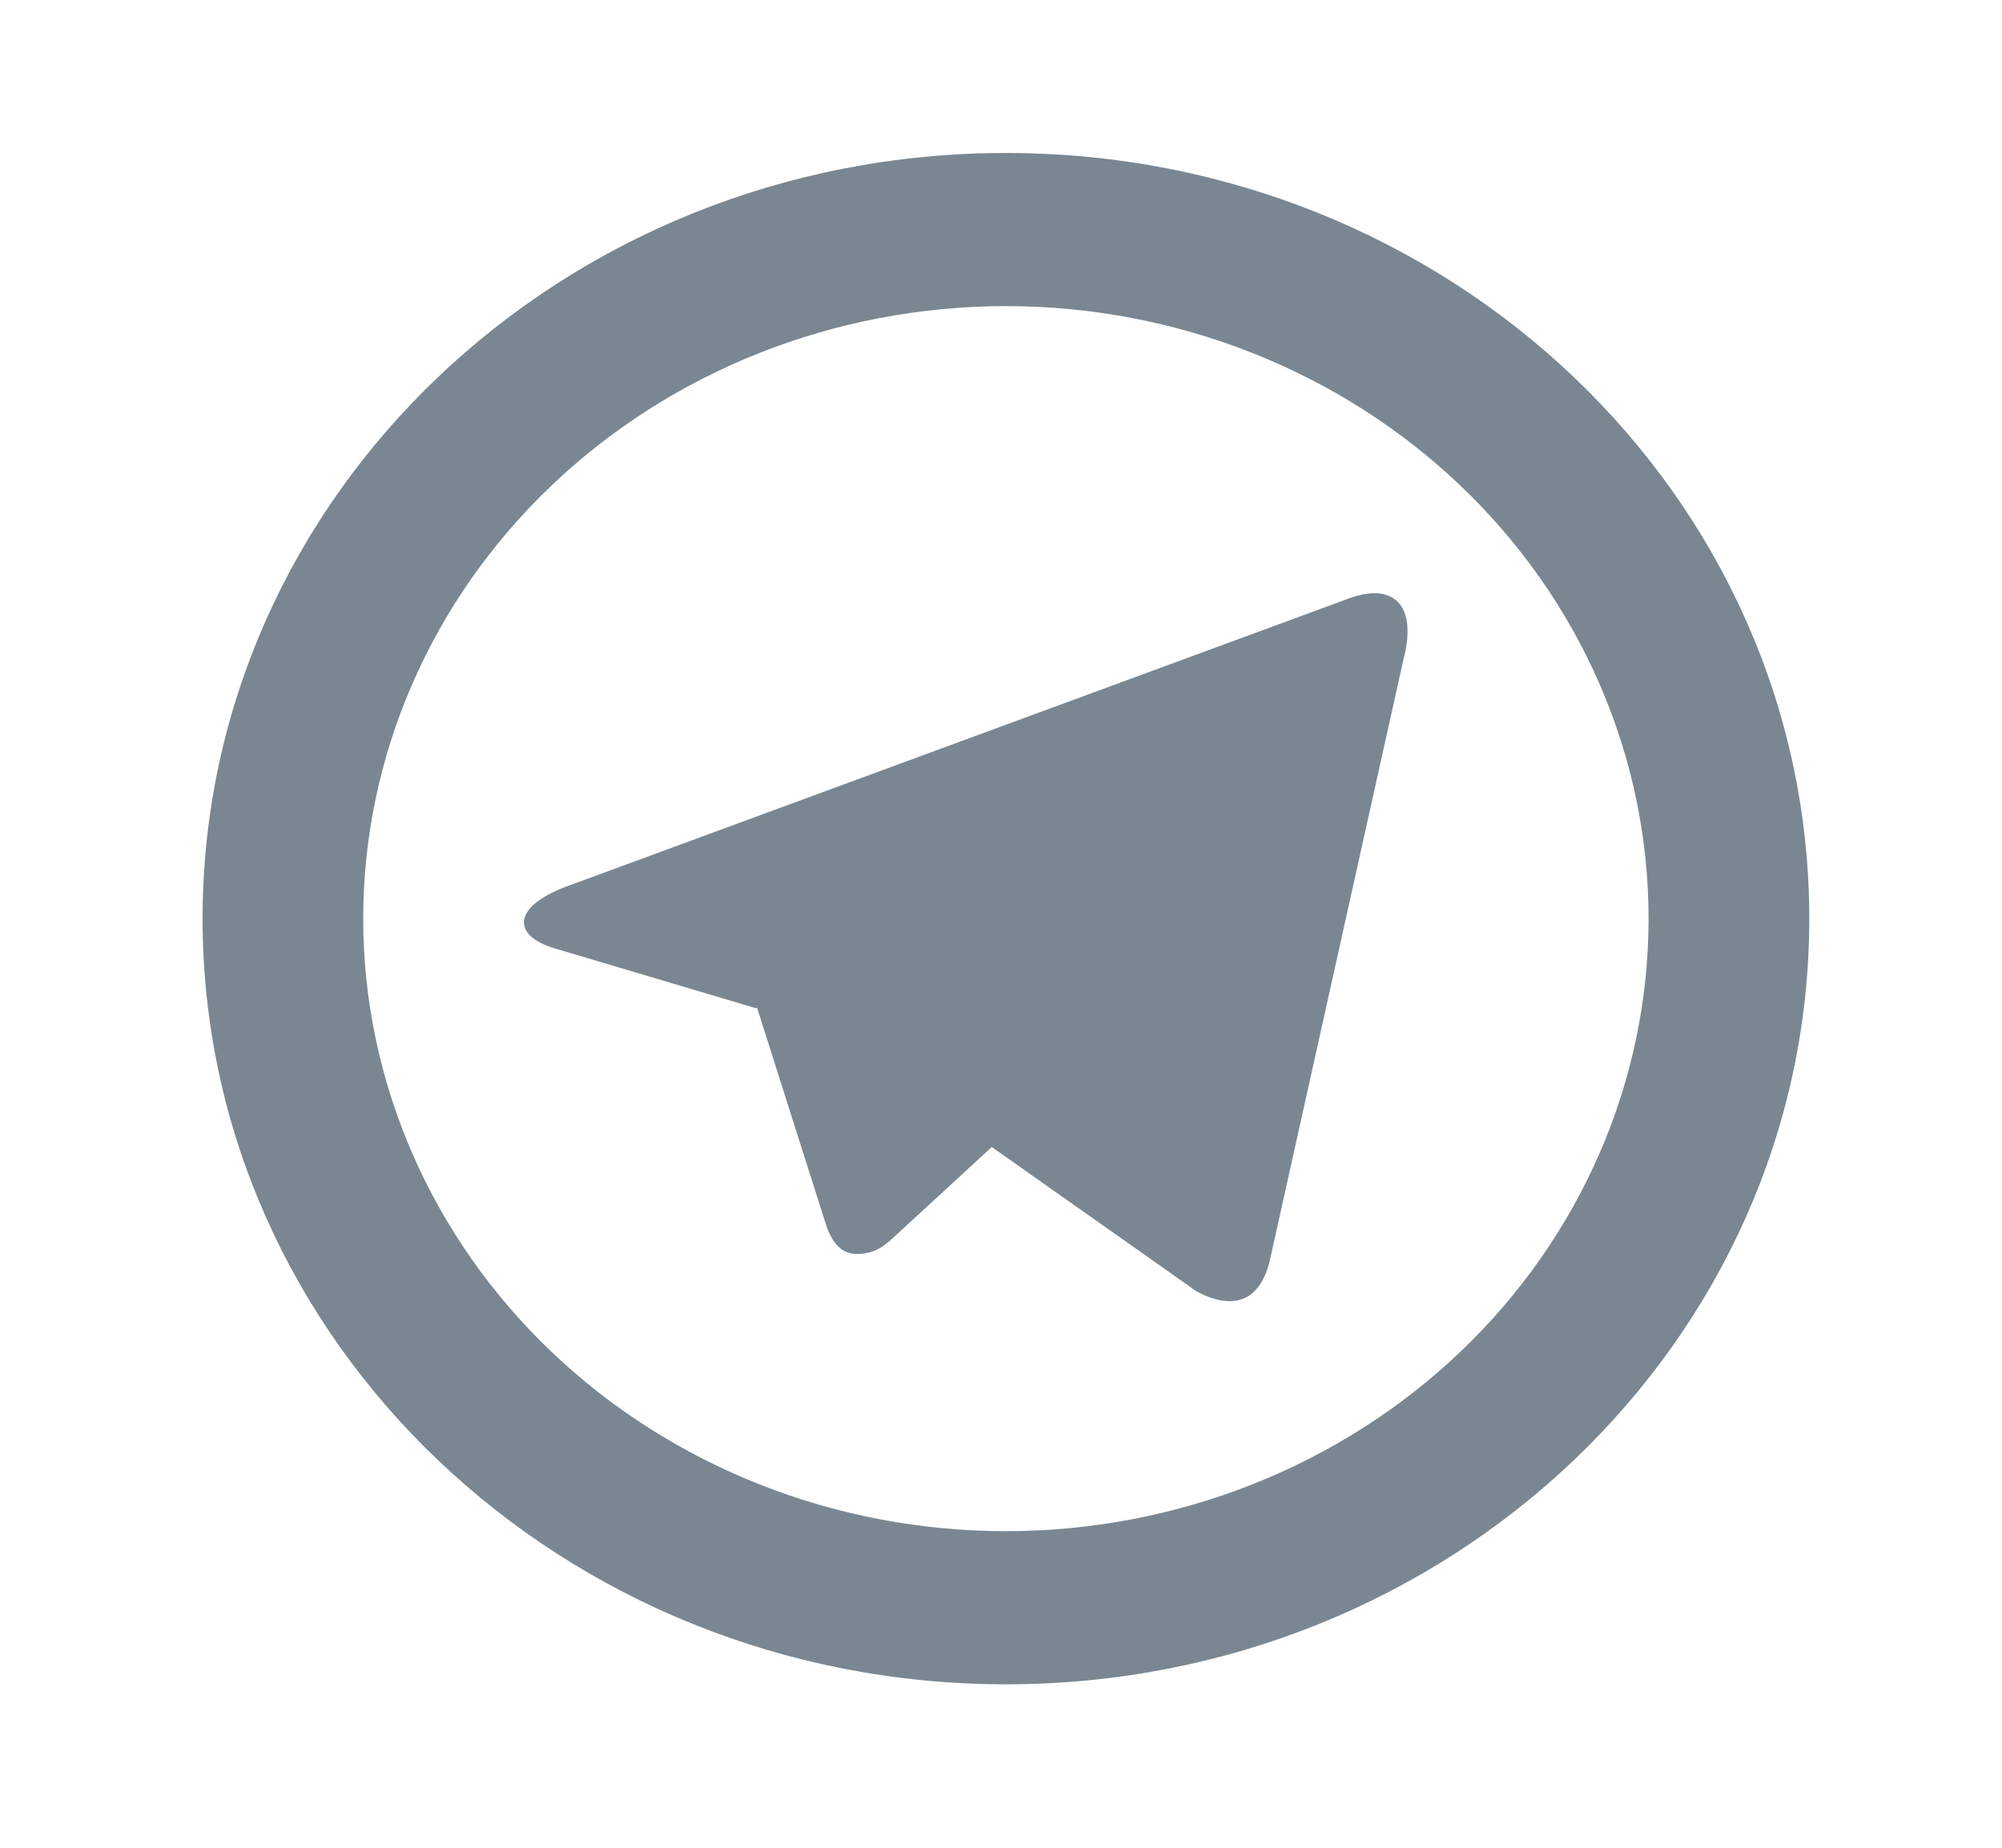 <svg width="26" height="24" viewBox="0 0 26 24" fill="none" xmlns="http://www.w3.org/2000/svg">
<path d="M13.064 19.888C15.277 19.888 17.401 19.05 18.966 17.558C20.531 16.066 21.41 14.042 21.41 11.932C21.41 9.822 20.531 7.799 18.966 6.307C17.401 4.815 15.277 3.976 13.064 3.976C10.85 3.976 8.727 4.815 7.162 6.307C5.597 7.799 4.717 9.822 4.717 11.932C4.717 14.042 5.597 16.066 7.162 17.558C8.727 19.05 10.85 19.888 13.064 19.888ZM13.064 21.877C7.302 21.877 2.631 17.425 2.631 11.932C2.631 6.44 7.302 1.987 13.064 1.987C18.826 1.987 23.497 6.44 23.497 11.932C23.497 17.425 18.826 21.877 13.064 21.877ZM9.819 13.096L7.213 12.321C6.65 12.157 6.647 11.787 7.339 11.521L17.494 7.782C18.083 7.553 18.417 7.843 18.226 8.568L16.497 16.345C16.376 16.899 16.027 17.031 15.542 16.775L12.88 14.898L11.64 16.04C11.512 16.157 11.409 16.257 11.213 16.282C11.018 16.308 10.857 16.252 10.739 15.944L9.832 13.089L9.819 13.096Z" fill="#7A8792"/>
</svg>
